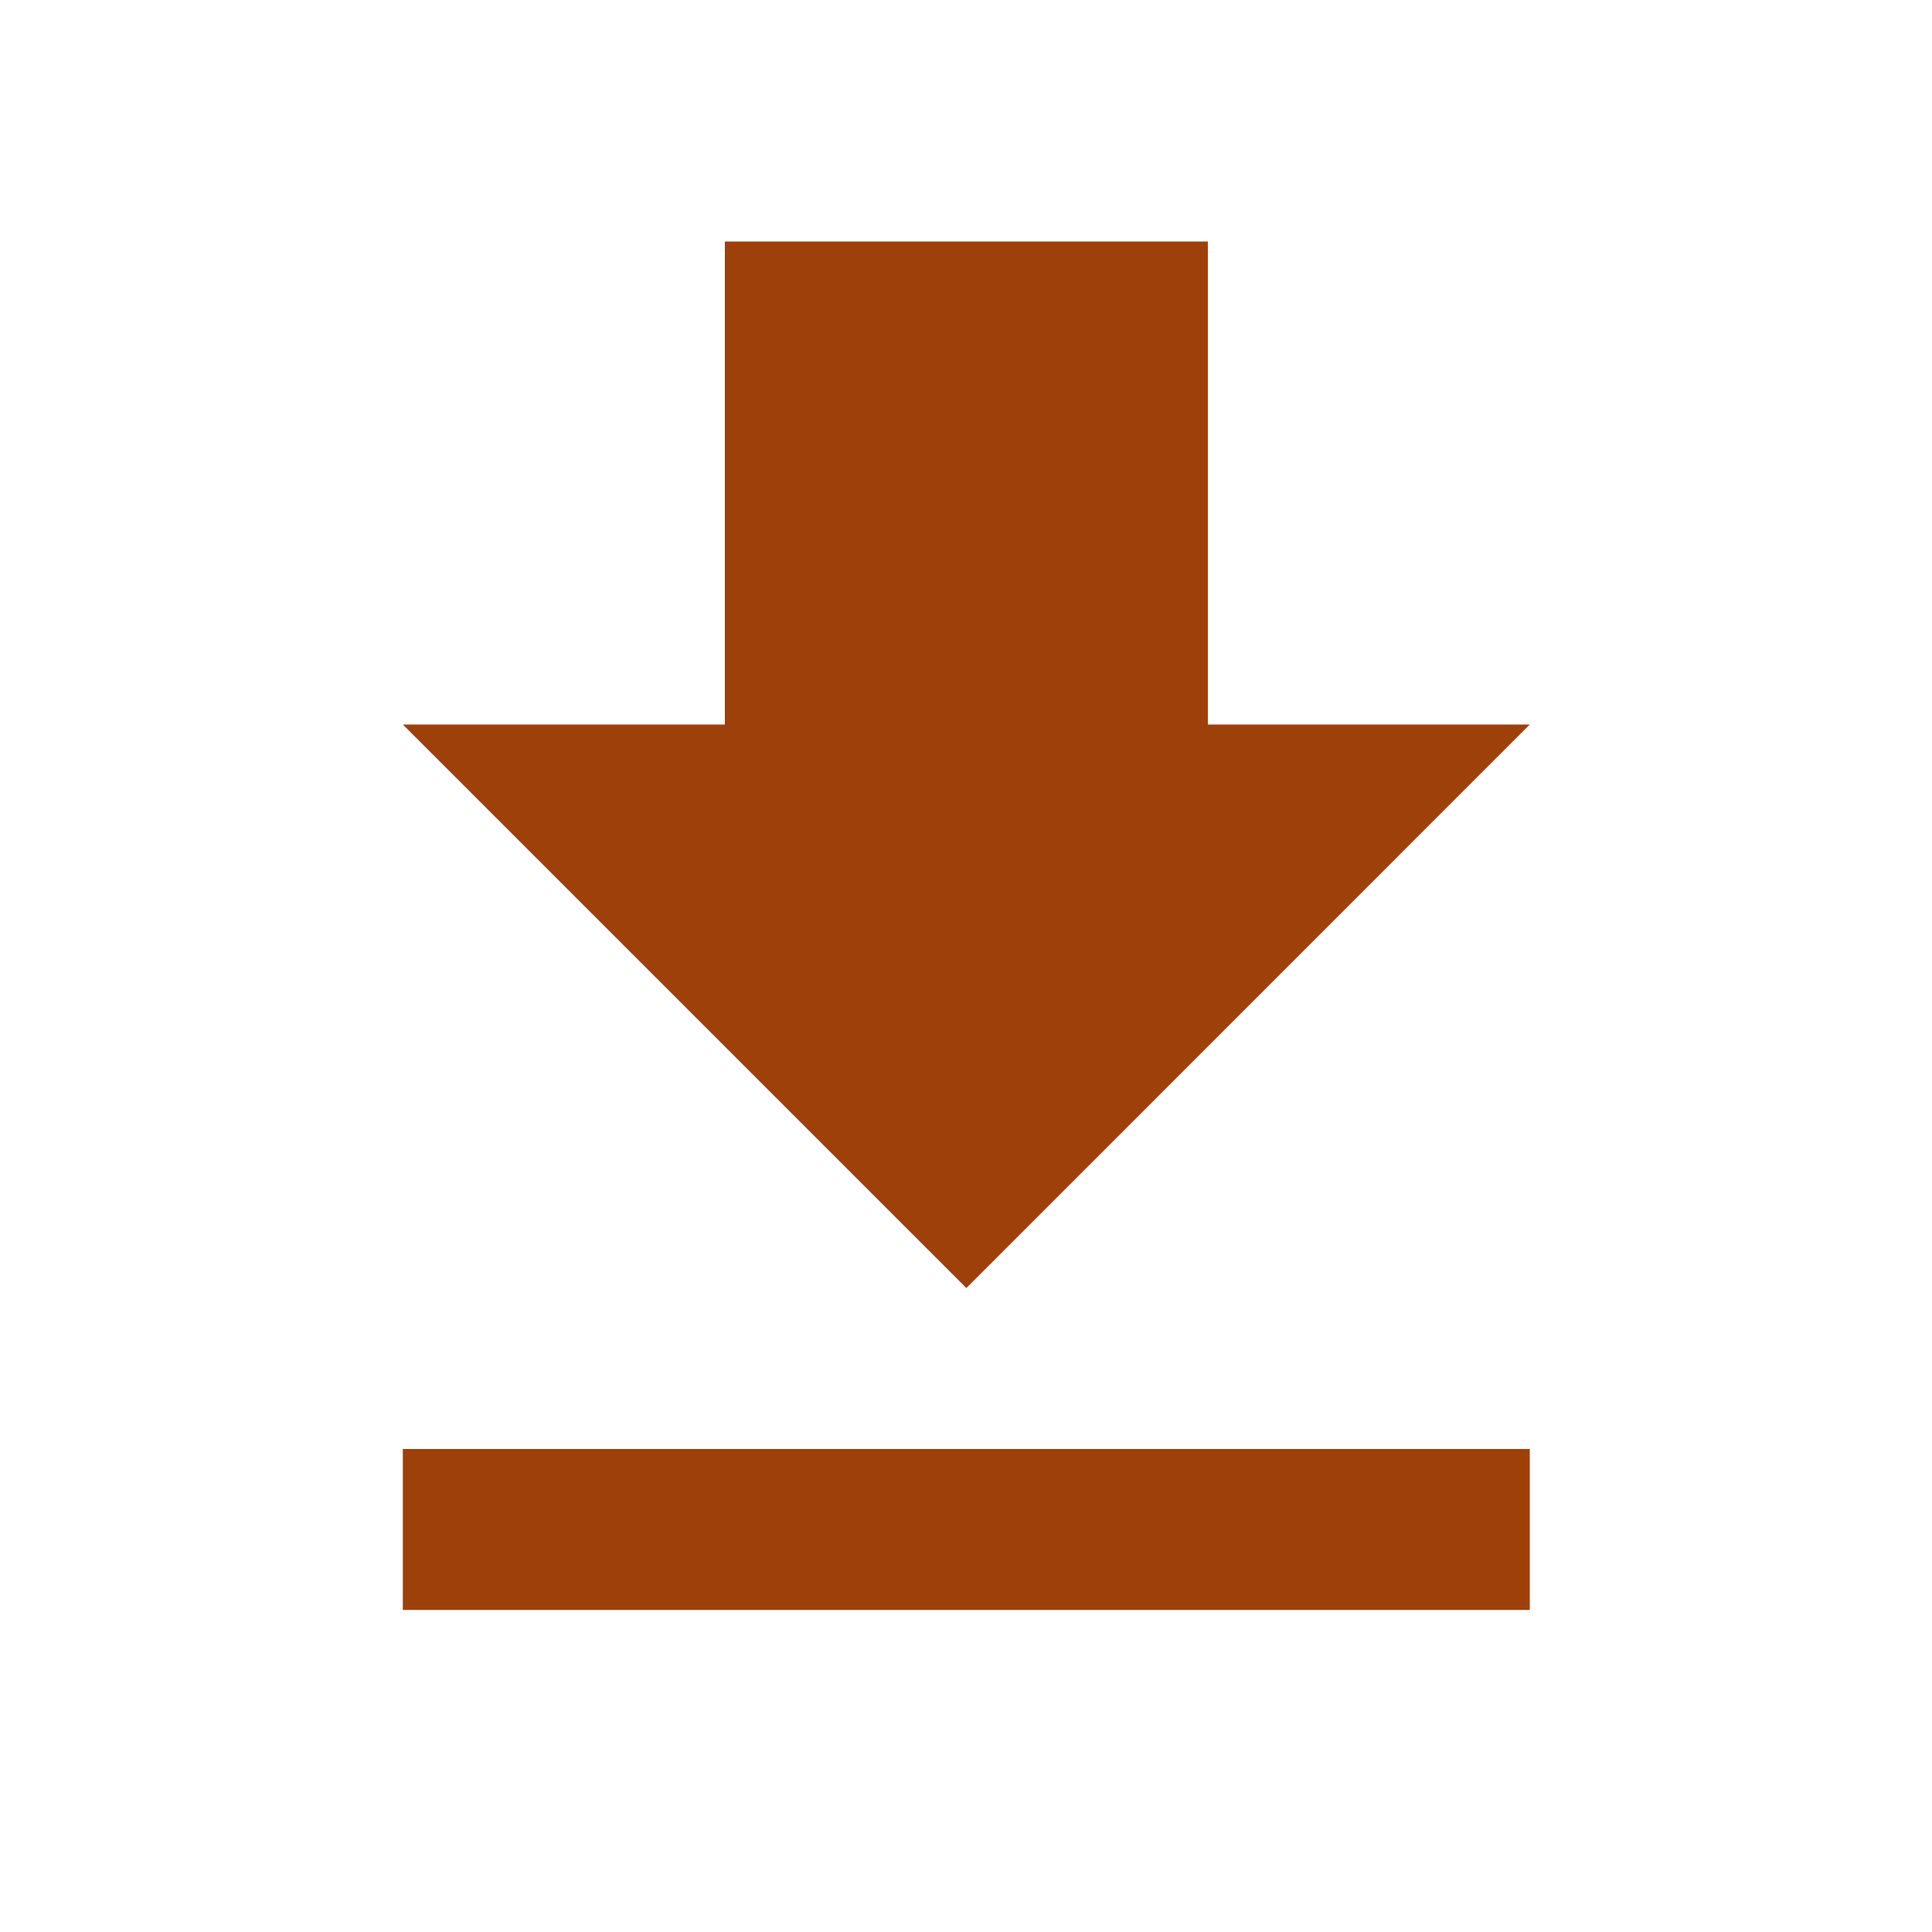 <svg width="16" height="16" viewBox="0 0 16 16" fill="none" xmlns="http://www.w3.org/2000/svg">
<g clip-path="url(#clip0_2134_14200)">
<path d="M12.669 6H10.003V2H6.003V6H3.336L8.003 10.667L12.669 6ZM3.336 12V13.333H12.669V12H3.336Z" fill="#9E400A"/>
</g>
<defs>
<clipPath id="clip0_2134_14200">
<rect width="16" height="16" fill="white"/>
</clipPath>
</defs>
</svg>
